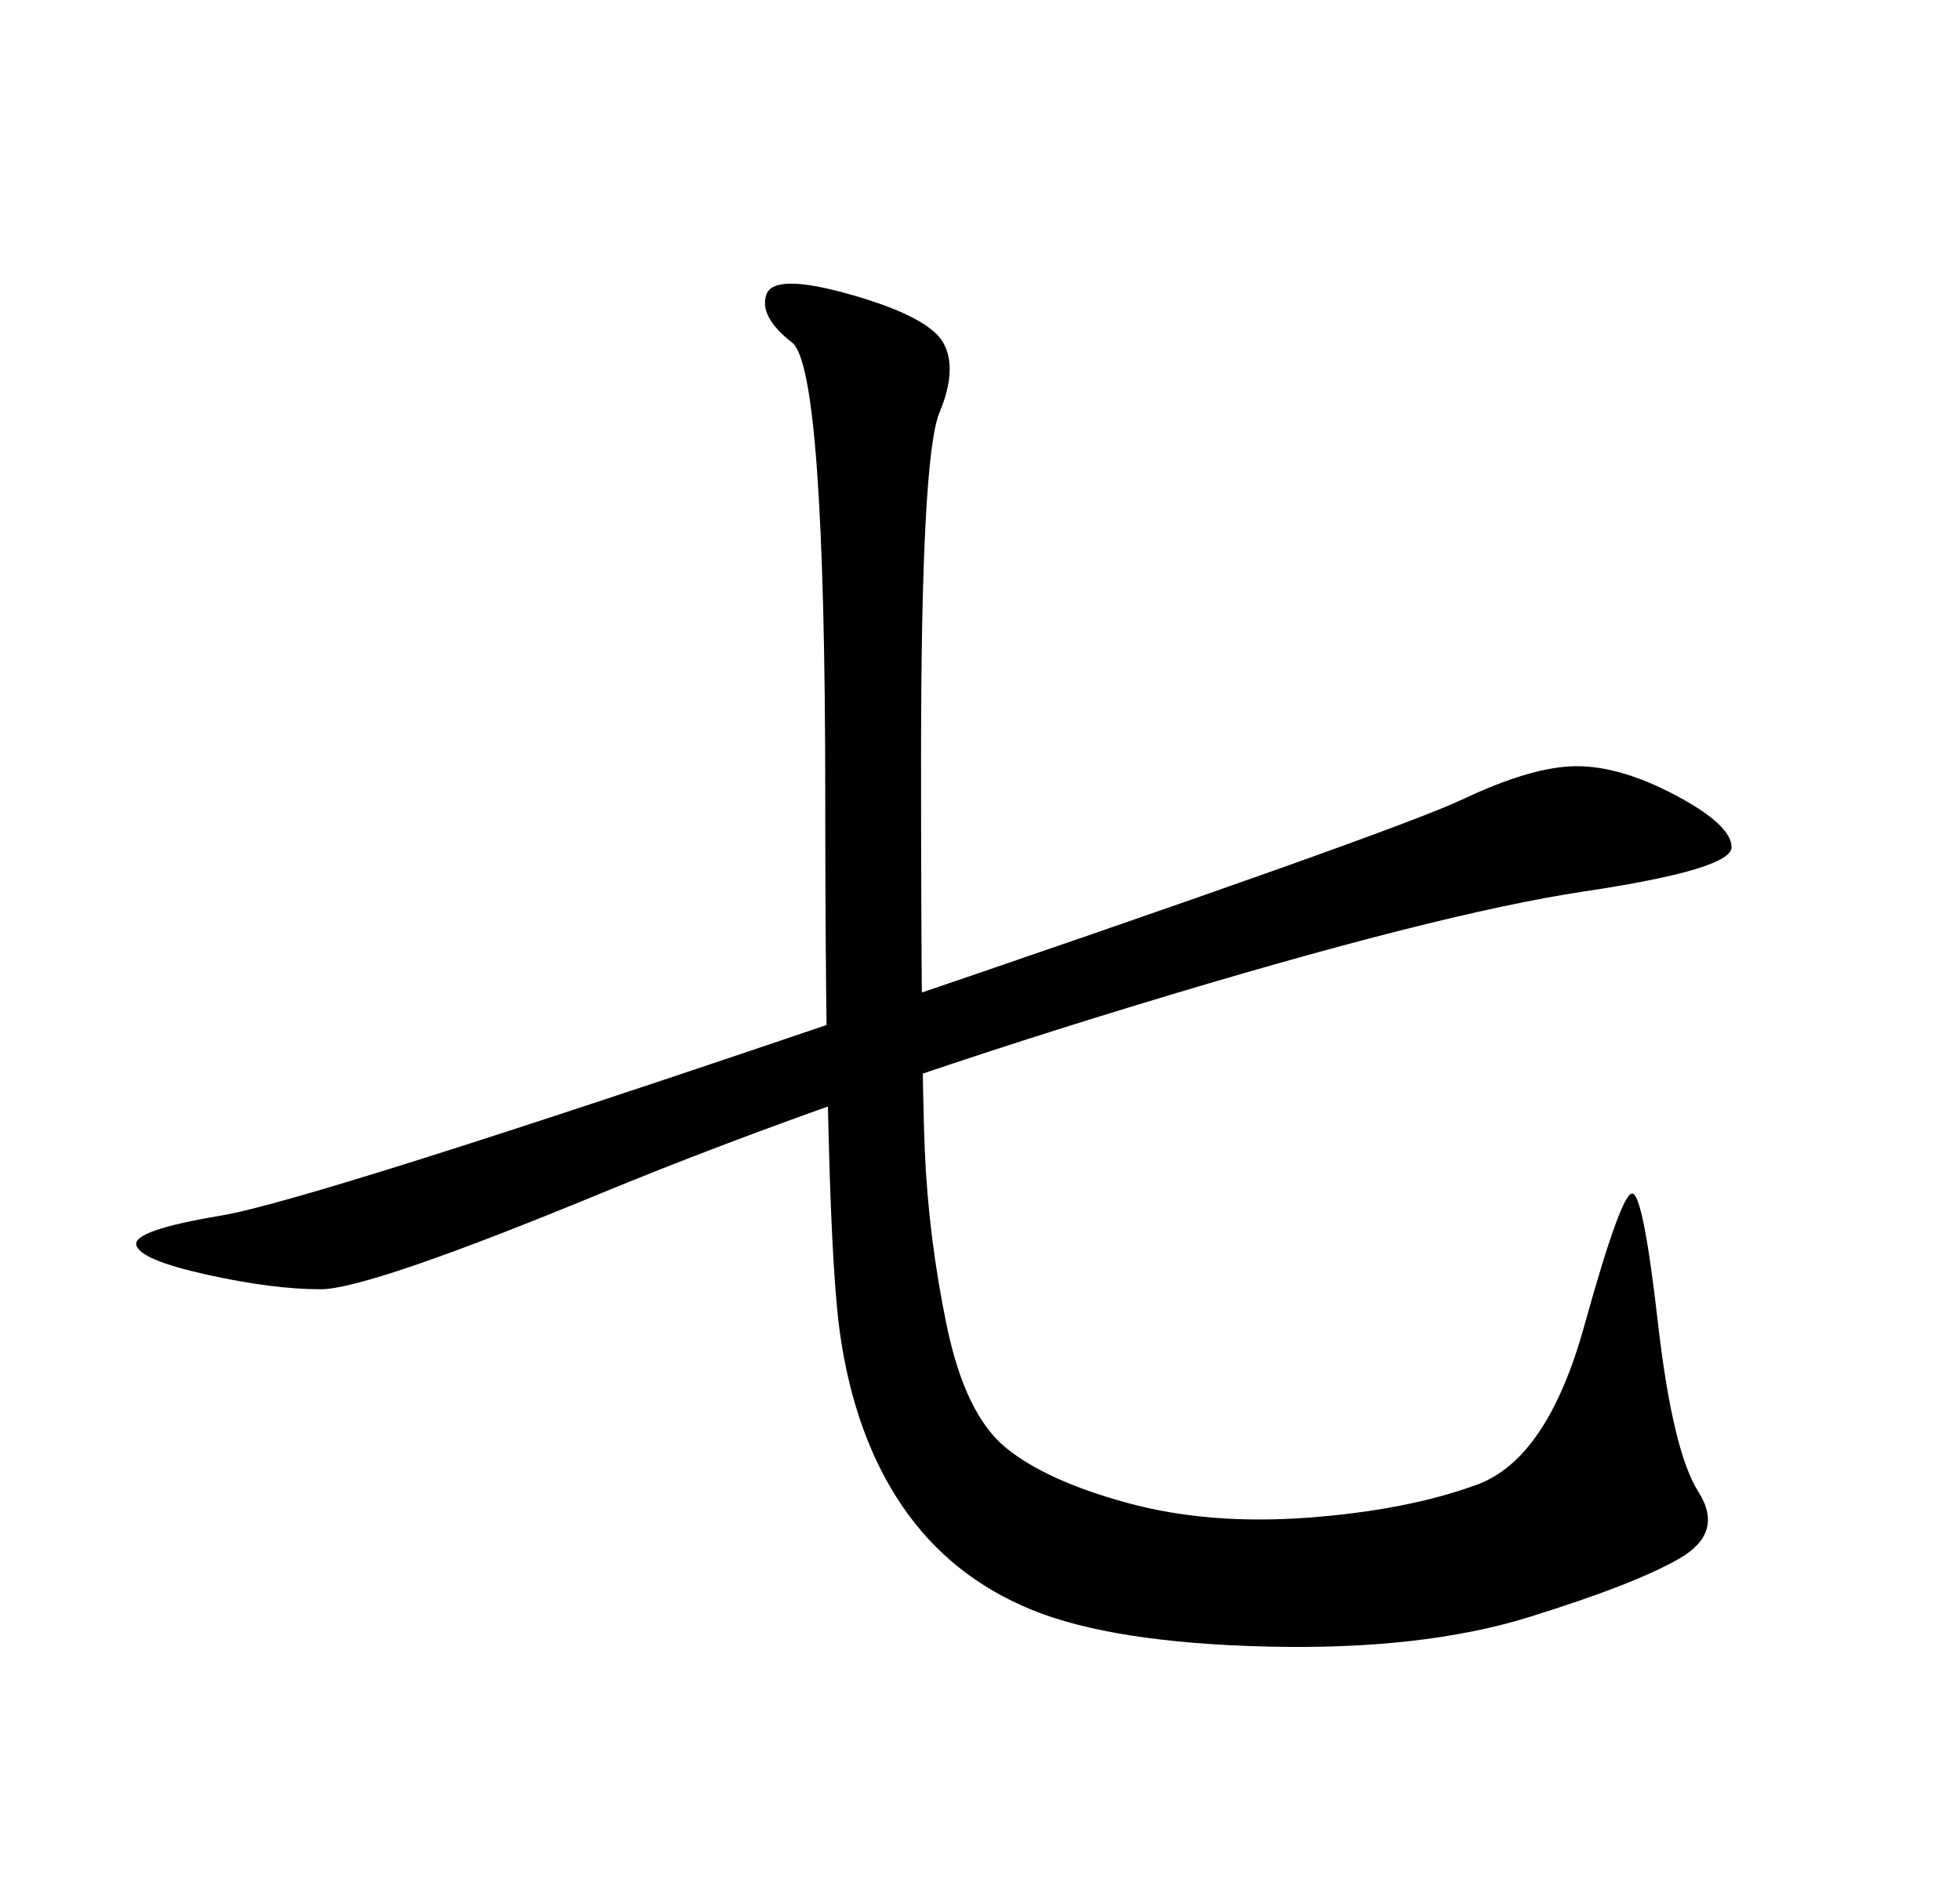 <?xml version="1.0" standalone="no"?>
<!DOCTYPE svg PUBLIC "-//W3C//DTD SVG 1.1//EN" "http://www.w3.org/Graphics/SVG/1.1/DTD/svg11.dtd" >
<svg xmlns="http://www.w3.org/2000/svg" xmlns:xlink="http://www.w3.org/1999/xlink" version="1.1" viewBox="-10 0 266 256">
   <path fill="currentColor"
d="M204 104q6 0 13.5 4t7.5 7t-20 6t-61 15.5t-72.5 25.5t-38 13t-15.5 -2t-9.5 -4t11.5 -4t85.5 -27t83 -29.5t15.5 -4.5zM130 218.5q-11 -4.5 -17.5 -14t-8.5 -23.5t-2 -72.5t-4.5 -62t-3.5 -6.5t11.5 0t12.5 6.5t-0.5 9.5t-2.5 47t0.5 53t3 24t8 16.5t16.5 7.5t24.5 2
t23 -4.5t14.5 -21.5t6.5 -18t3.5 17.5t5.5 23t-2.5 9t-20.5 8t-35.5 4t-32 -5z" />
</svg>
